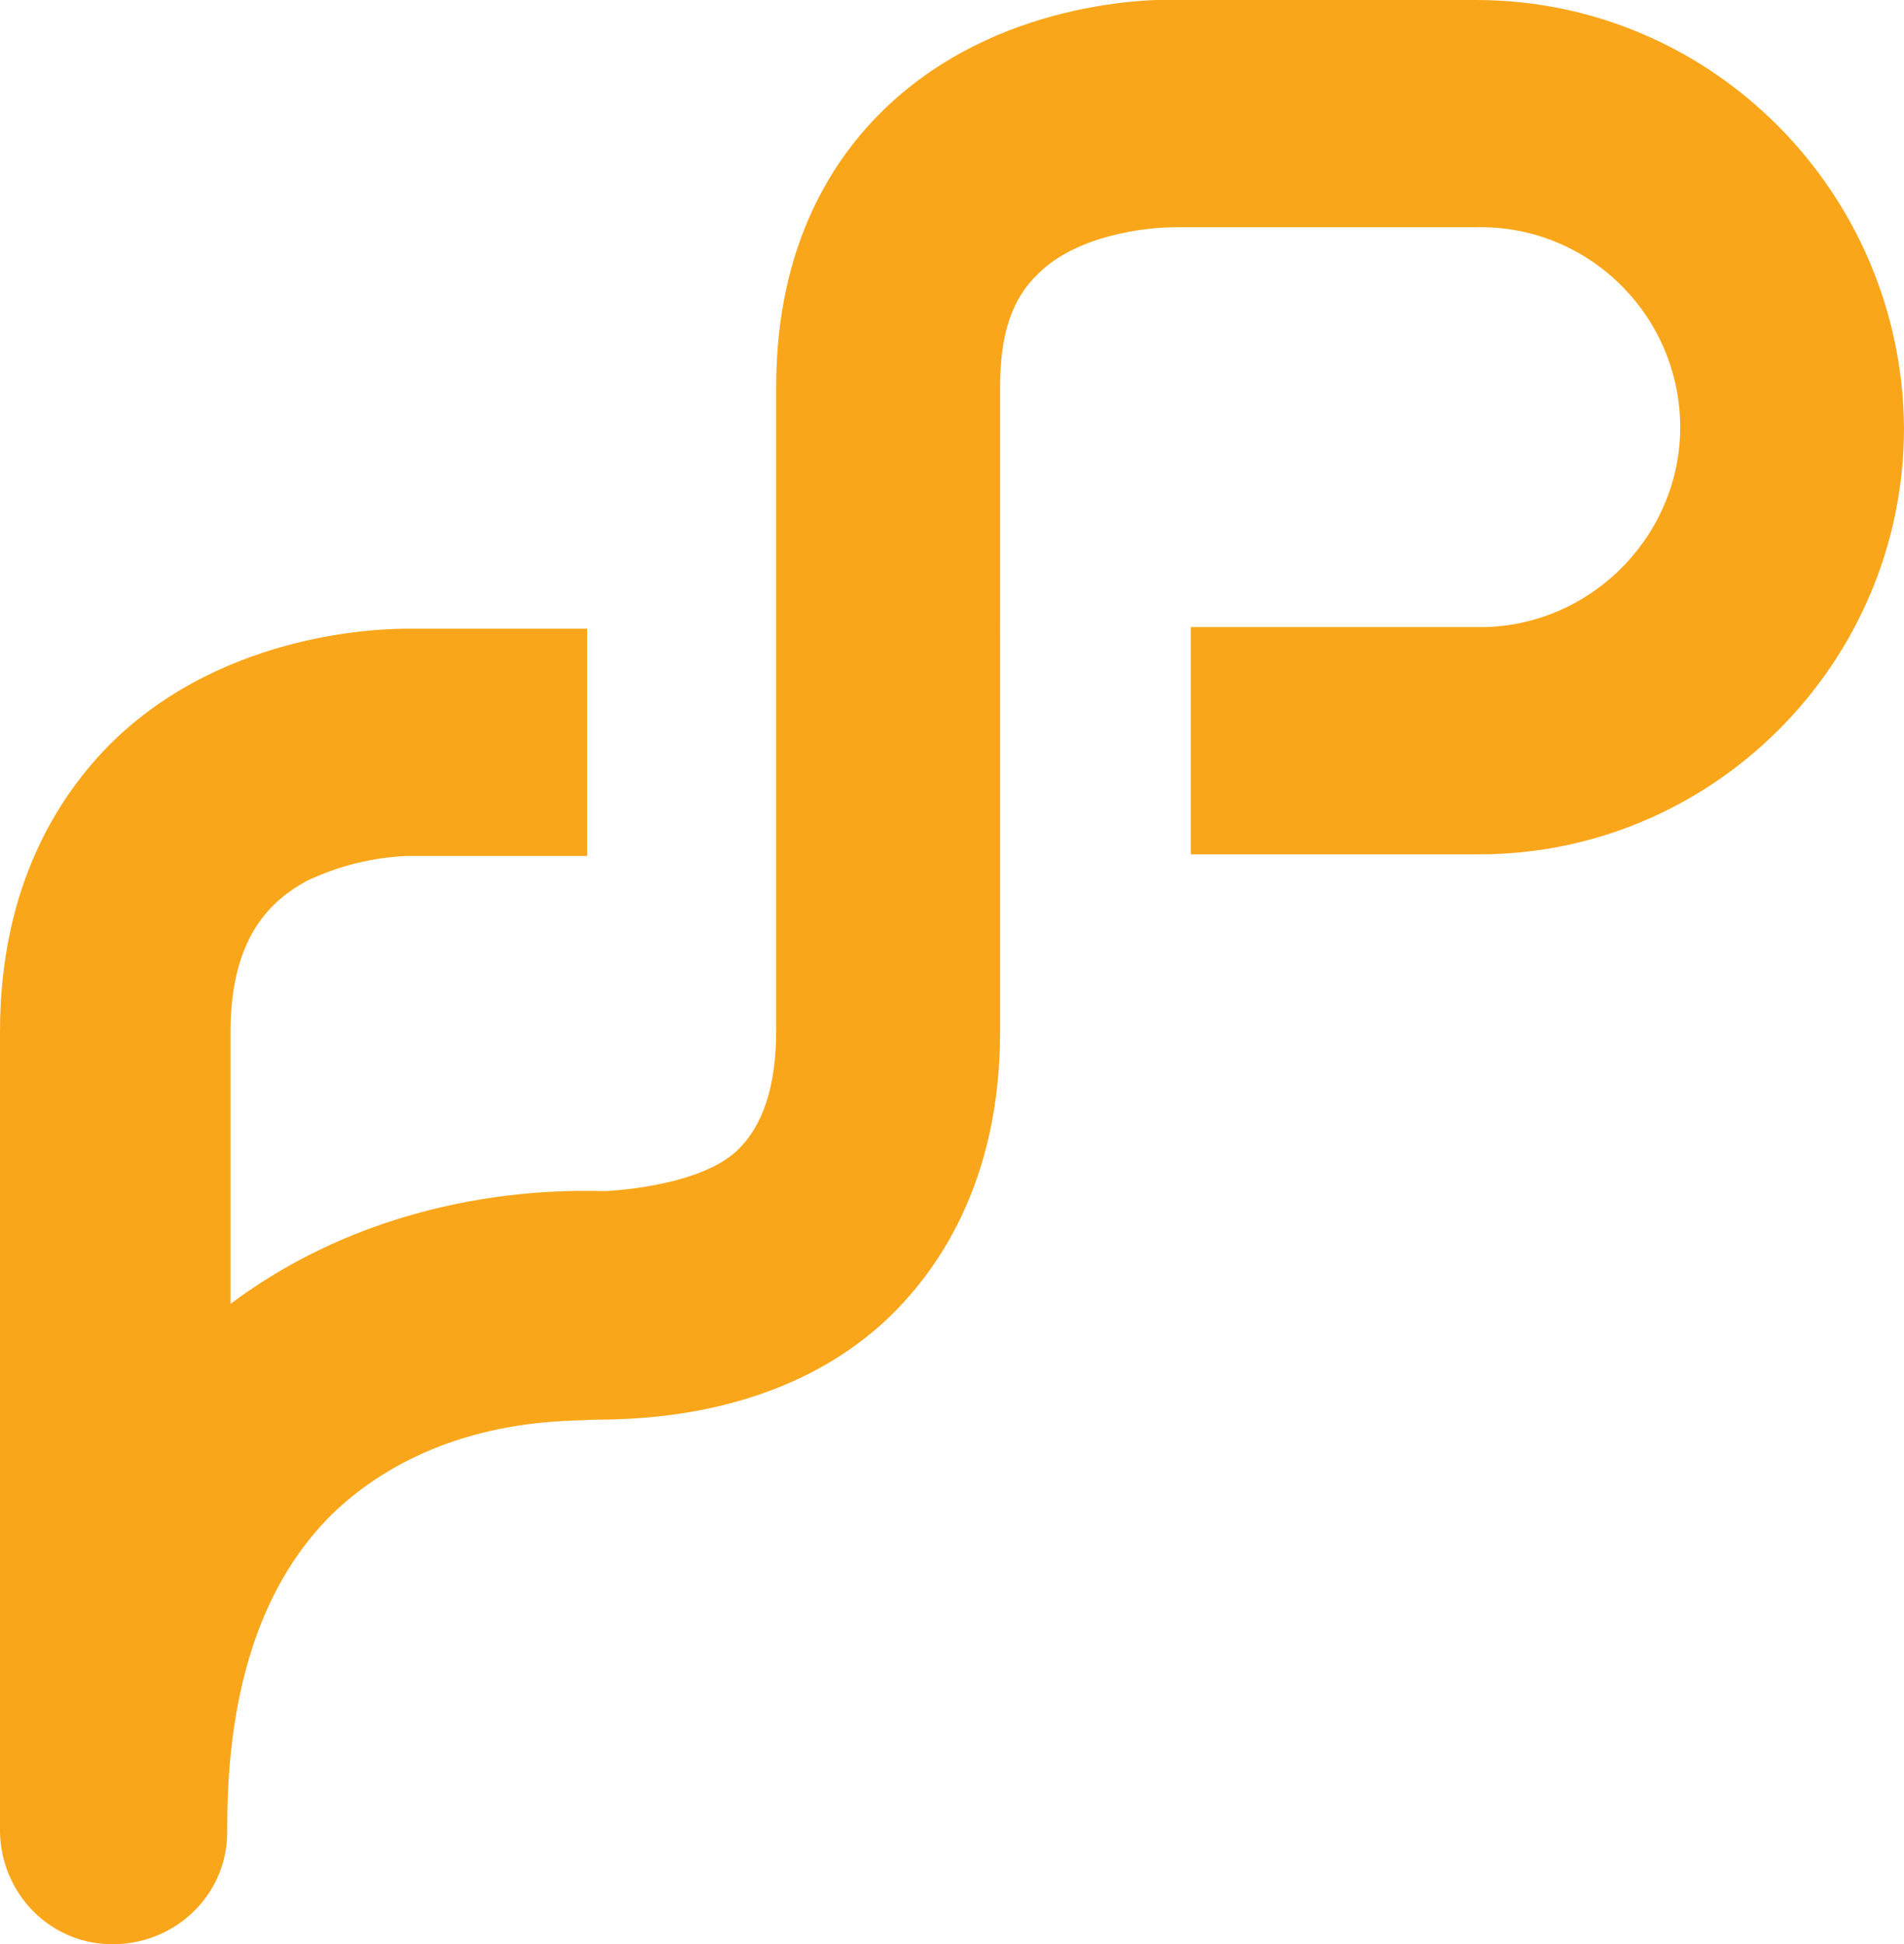 <?xml version="1.0" encoding="UTF-8"?> <!-- Generator: Adobe Illustrator 22.0.0, SVG Export Plug-In . SVG Version: 6.00 Build 0) --> <svg xmlns="http://www.w3.org/2000/svg" xmlns:xlink="http://www.w3.org/1999/xlink" id="Layer_1" x="0px" y="0px" viewBox="0 0 114.8 117.2" style="enable-background:new 0 0 114.8 117.2;" xml:space="preserve"> <style type="text/css"> .st0{fill:#FAA61A;} </style> <title>Flexpay_Logo_on white_with tagline</title> <path class="st0" d="M114.8,25.8C114.7,11.6,103.2,0,89,0H71.3c-1.8-0.1-11.2,0-18,6.6c-3,2.9-6.5,8.1-6.5,16.7V43c0,0,0,0.1,0,0.1 v19c0,3.4-0.8,5.8-2.4,7.3c-2.4,2.2-7.9,2.4-7.9,2.4c-1.7,0-12.7-0.6-22.6,6.8V62.2c0-5.9,2.6-8,4.6-9.1c1.9-0.9,3.9-1.4,6-1.5h10.9 V37.9H24.6c-1.1,0-10.9,0-17.9,6.9c-3,3-6.7,8.4-6.7,17.4c0,0,0,47.4,0,47.5v0.4c-0.1,3.8,2.8,7,6.6,7.1c3.8,0.1,7-2.8,7.1-6.6 c0-0.2,0-0.3,0-0.5c0-8.5,2.2-14.8,6.4-18.9c6.1-5.8,14-5.5,15.3-5.6s11,0.5,18-6c3.1-2.9,6.9-8.3,6.9-17.4V23.3 c0-3.1,0.7-5.3,2.3-6.8c2.4-2.4,6.7-2.8,8.2-2.8h18.1c6.7-0.2,12.2,5.1,12.4,11.7s-5.1,12.2-11.7,12.4c-0.2,0-0.5,0-0.7,0H71.8v13.7 H89C103.2,51.6,114.8,40,114.8,25.8"></path> </svg> 